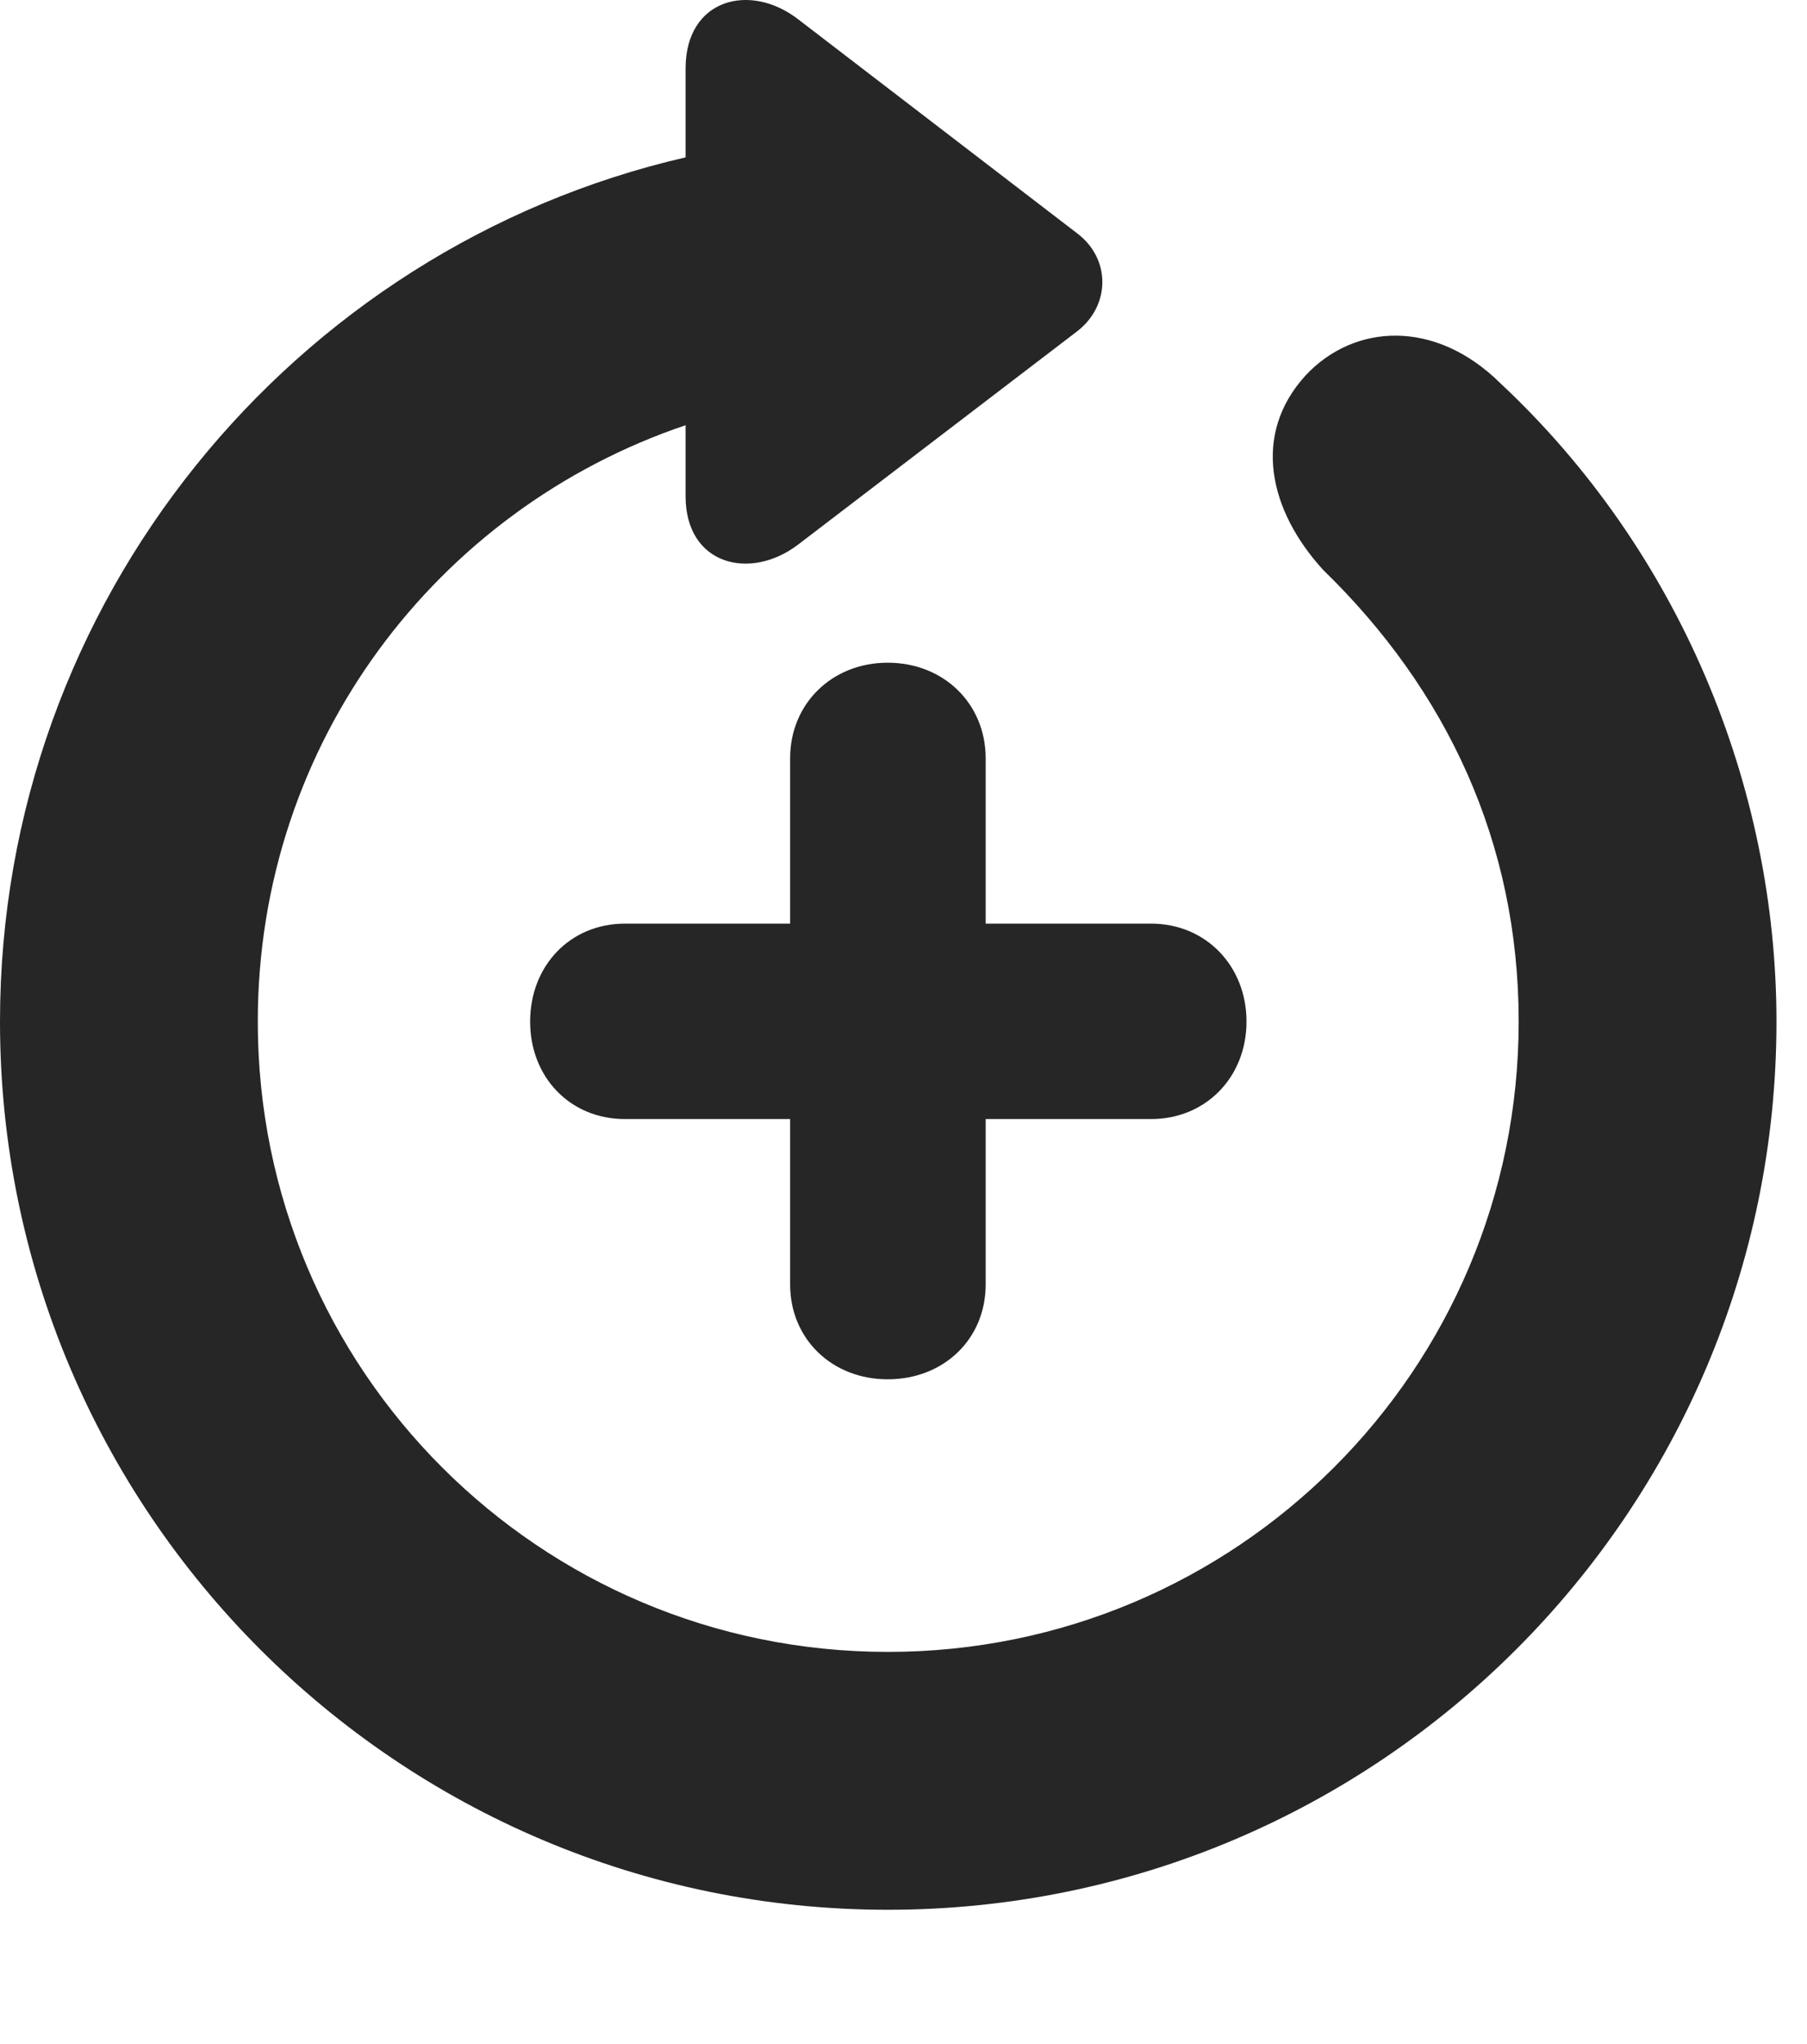 <?xml version="1.0" encoding="UTF-8"?>
<!--Generator: Apple Native CoreSVG 326-->
<!DOCTYPE svg PUBLIC "-//W3C//DTD SVG 1.1//EN" "http://www.w3.org/Graphics/SVG/1.1/DTD/svg11.dtd">
<svg version="1.1" xmlns="http://www.w3.org/2000/svg" xmlns:xlink="http://www.w3.org/1999/xlink"
       viewBox="0 0 21.365 24.16">
       <g>
              <rect height="24.16" opacity="0" width="21.365" x="0" y="0" />
              <path d="M10.498 22.573C16.302 22.573 21.004 17.864 21.004 12.075C21.004 9.285 19.85 6.504 17.741 4.531C16.968 3.766 16.009 3.824 15.436 4.438C14.797 5.139 15.006 6.038 15.645 6.737C17.103 8.154 17.956 9.956 17.956 12.075C17.956 16.195 14.618 19.525 10.498 19.525C6.378 19.525 3.048 16.195 3.048 12.075C3.048 8.782 5.165 6.018 8.106 5.026L8.106 5.865C8.106 6.678 8.868 6.869 9.435 6.438L12.737 3.915C13.131 3.61 13.134 3.059 12.737 2.759L9.437 0.228C8.868-0.212 8.106-0.014 8.106 0.809L8.106 1.86C3.469 2.928 0 7.105 0 12.075C0 17.864 4.702 22.573 10.498 22.573Z"
                     fill="currentColor" fill-opacity="0.85" />
              <path d="M6.268 12.075C6.268 12.733 6.741 13.227 7.389 13.227L9.342 13.227L9.342 15.182C9.342 15.827 9.838 16.303 10.496 16.303C11.156 16.303 11.654 15.83 11.654 15.182L11.654 13.227L13.61 13.227C14.255 13.227 14.738 12.733 14.738 12.075C14.738 11.415 14.255 10.917 13.61 10.917L11.654 10.917L11.654 8.963C11.654 8.316 11.156 7.833 10.496 7.833C9.838 7.833 9.342 8.316 9.342 8.963L9.342 10.917L7.389 10.917C6.741 10.917 6.268 11.415 6.268 12.075Z"
                     fill="currentColor" fill-opacity="0.85" />
       </g>
</svg>
